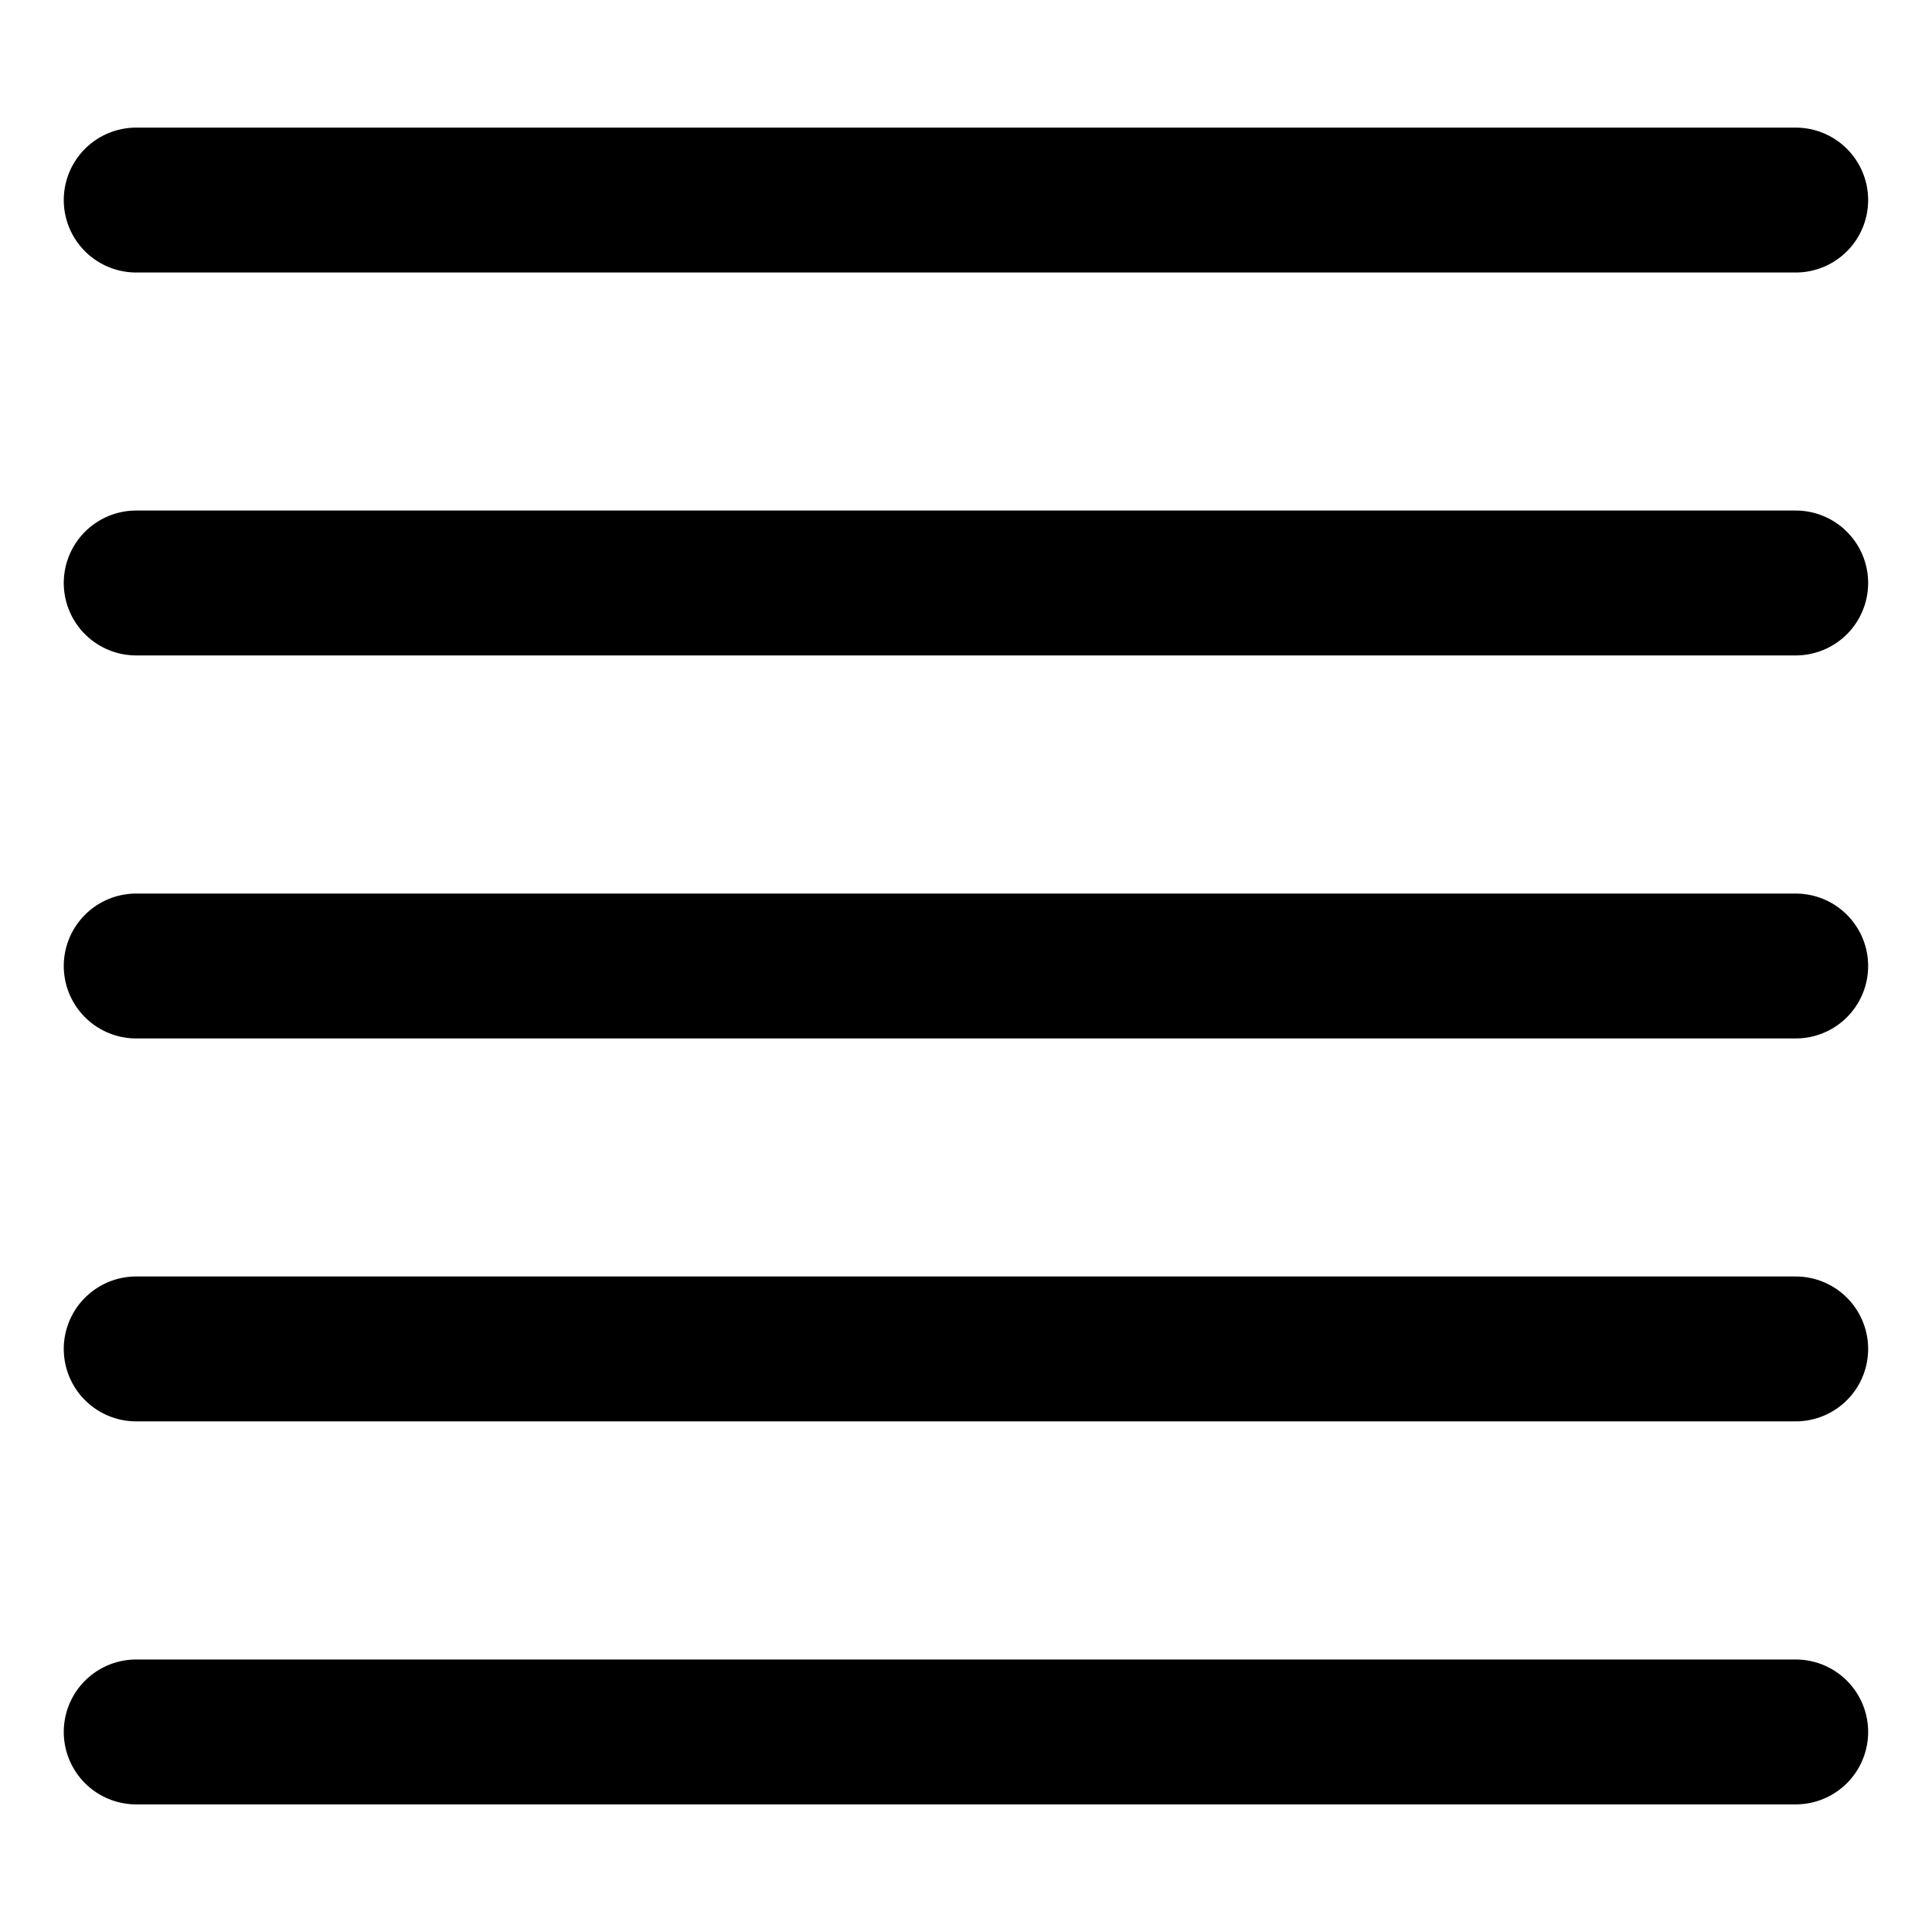 <svg width="20" height="20" viewBox="0 0 20 20" fill="none" xmlns="http://www.w3.org/2000/svg">
<g id="justified-alignment-5">
<g id="justified-alignment--justified-align-alignment-paragraph-formatting-text">
<path id="Vector" d="M18.589 2.071H1.41" stroke="black" stroke-width="1.5" stroke-linecap="round" stroke-linejoin="round"/>
<path id="Vector_2" d="M18.589 6.035H1.41" stroke="black" stroke-width="1.5" stroke-linecap="round" stroke-linejoin="round"/>
<path id="Vector_3" d="M18.589 10H1.41" stroke="black" stroke-width="1.5" stroke-linecap="round" stroke-linejoin="round"/>
<path id="Vector_4" d="M18.589 17.929H1.41" stroke="black" stroke-width="1.5" stroke-linecap="round" stroke-linejoin="round"/>
<path id="Vector_5" d="M18.589 13.964H1.41" stroke="black" stroke-width="1.5" stroke-linecap="round" stroke-linejoin="round"/>
</g>
</g>
</svg>
